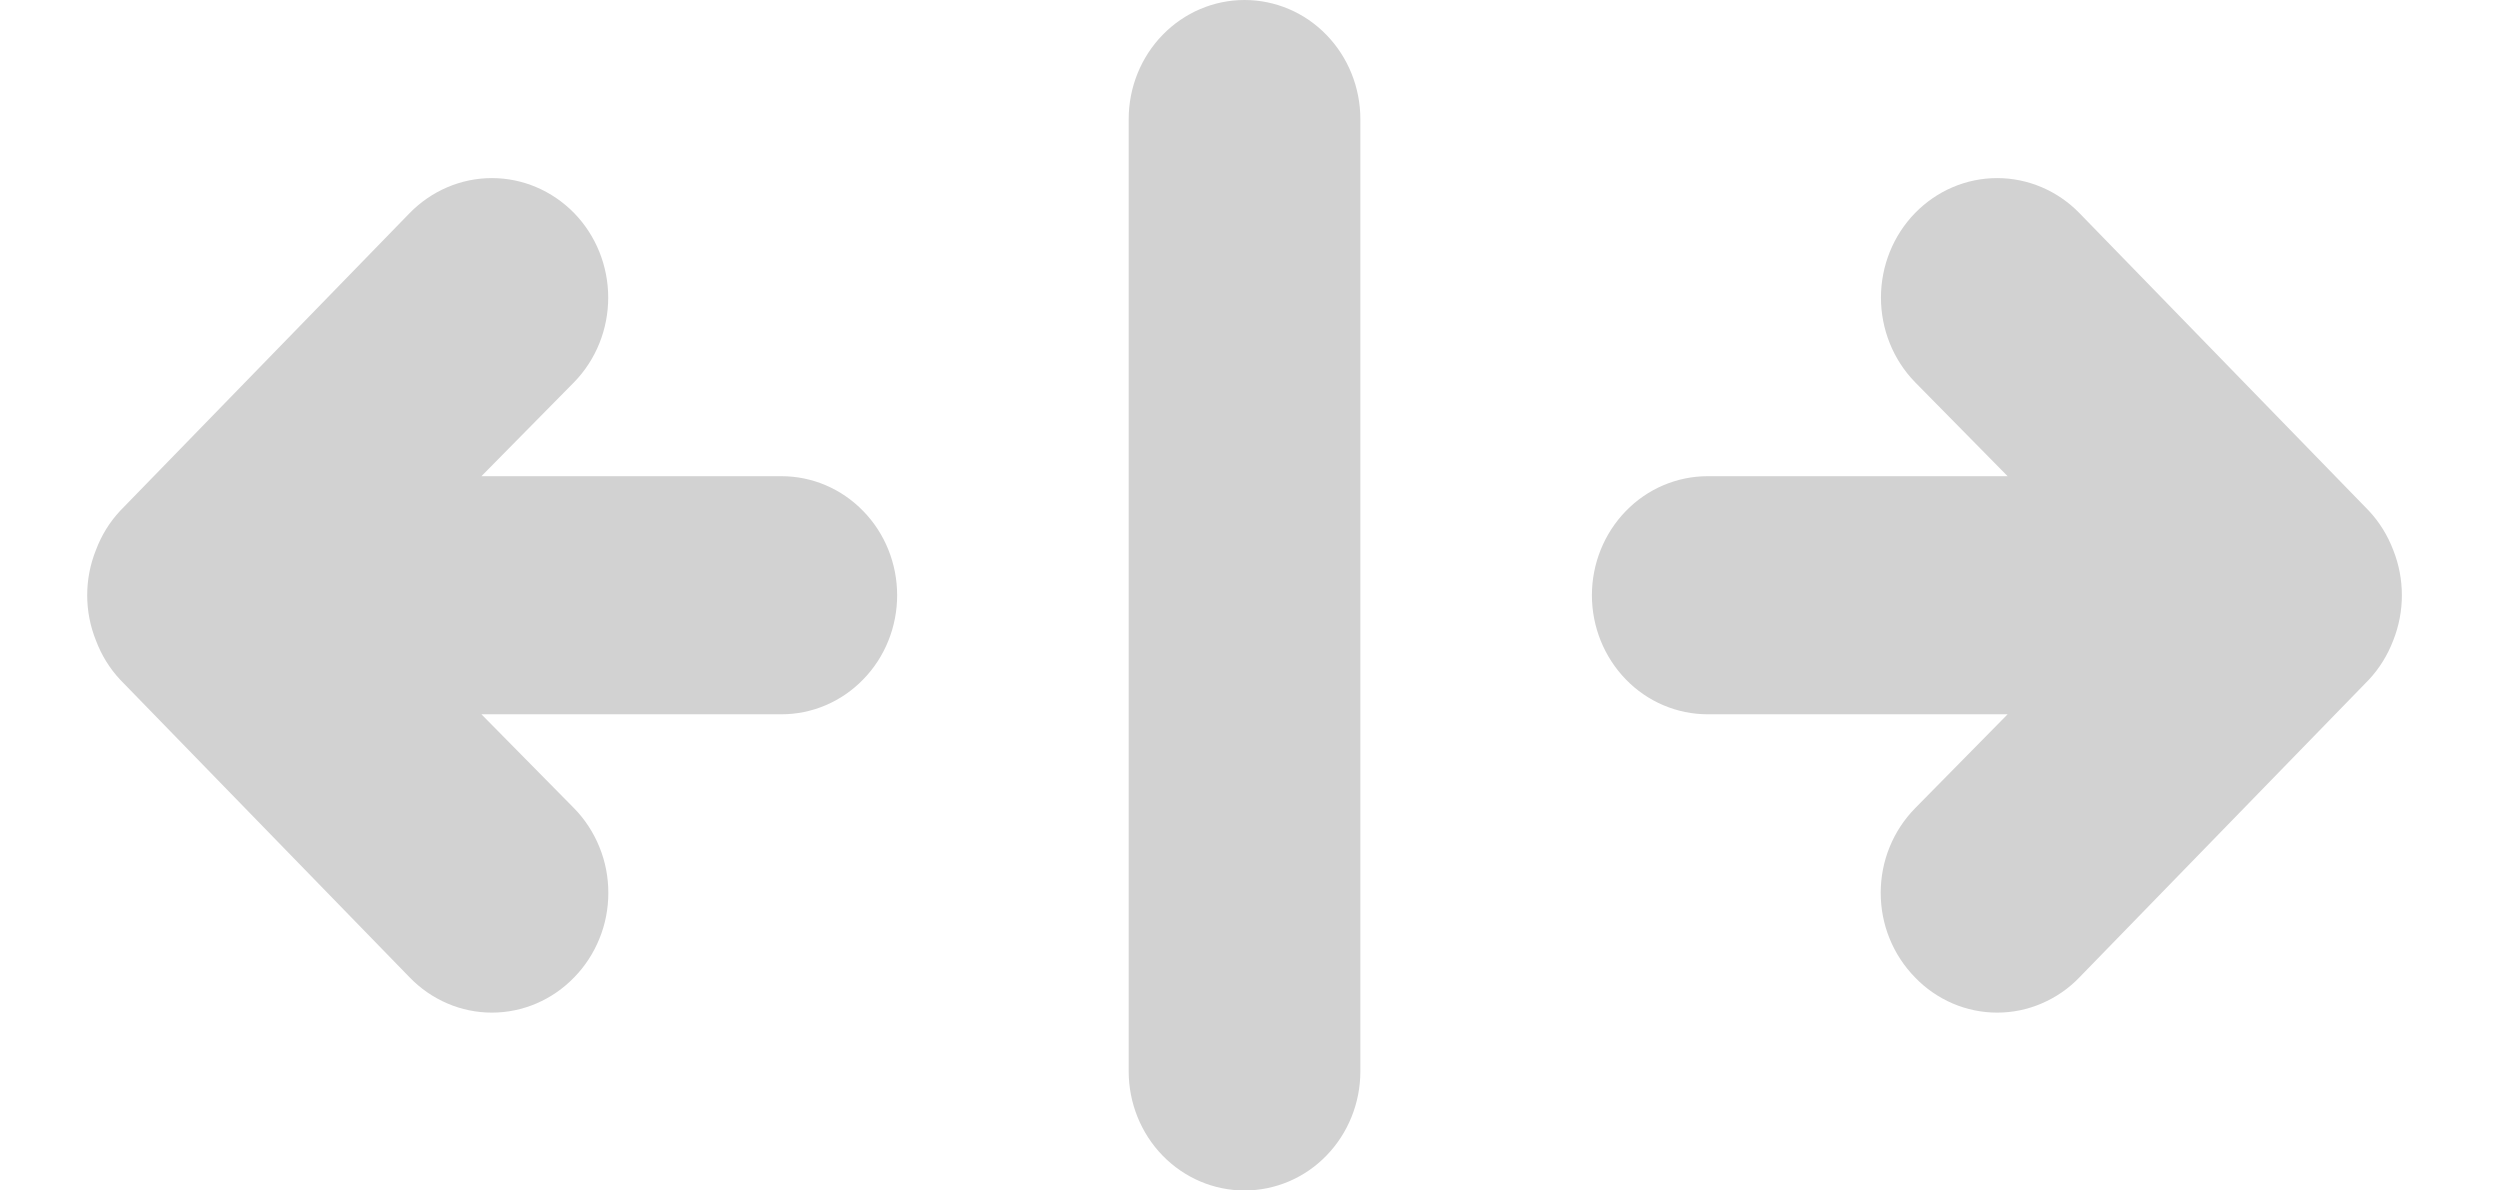 <svg width="21" height="10" viewBox="0 0 21 10" fill="none" xmlns="http://www.w3.org/2000/svg">
<path d="M20.103 4.62C20.056 4.497 19.987 4.385 19.898 4.29L17.467 1.79C17.284 1.602 17.035 1.496 16.776 1.496C16.517 1.496 16.269 1.602 16.086 1.79C15.903 1.978 15.8 2.234 15.8 2.5C15.8 2.766 15.903 3.022 16.086 3.21L16.864 4H14.345C14.087 4 13.839 4.105 13.657 4.293C13.475 4.48 13.372 4.735 13.372 5C13.372 5.265 13.475 5.52 13.657 5.707C13.839 5.895 14.087 6 14.345 6H16.864L16.086 6.79C15.995 6.883 15.922 6.994 15.873 7.115C15.823 7.237 15.798 7.368 15.798 7.5C15.798 7.632 15.823 7.763 15.873 7.885C15.922 8.006 15.995 8.117 16.086 8.21C16.176 8.304 16.284 8.378 16.402 8.429C16.521 8.48 16.648 8.506 16.776 8.506C16.905 8.506 17.032 8.48 17.15 8.429C17.269 8.378 17.377 8.304 17.467 8.21L19.898 5.71C19.987 5.615 20.056 5.503 20.103 5.38C20.2 5.137 20.2 4.863 20.103 4.62ZM6.564 4H4.044L4.823 3.21C5.006 3.022 5.109 2.766 5.109 2.5C5.109 2.234 5.006 1.978 4.823 1.79C4.639 1.602 4.391 1.496 4.132 1.496C3.873 1.496 3.625 1.602 3.441 1.79L1.01 4.29C0.921 4.385 0.852 4.497 0.806 4.62C0.708 4.863 0.708 5.137 0.806 5.38C0.852 5.503 0.921 5.615 1.01 5.71L3.441 8.21C3.532 8.304 3.639 8.378 3.758 8.429C3.876 8.48 4.004 8.506 4.132 8.506C4.26 8.506 4.387 8.48 4.506 8.429C4.625 8.378 4.732 8.304 4.823 8.21C4.914 8.117 4.986 8.006 5.035 7.885C5.085 7.763 5.11 7.632 5.11 7.5C5.11 7.368 5.085 7.237 5.035 7.115C4.986 6.994 4.914 6.883 4.823 6.79L4.044 6H6.564C6.822 6 7.069 5.895 7.251 5.707C7.434 5.52 7.536 5.265 7.536 5C7.536 4.735 7.434 4.48 7.251 4.293C7.069 4.105 6.822 4 6.564 4ZM10.454 0C10.196 0 9.949 0.105 9.766 0.293C9.584 0.48 9.481 0.735 9.481 1V9C9.481 9.265 9.584 9.52 9.766 9.707C9.949 9.895 10.196 10 10.454 10C10.712 10 10.96 9.895 11.142 9.707C11.324 9.52 11.427 9.265 11.427 9V1C11.427 0.735 11.324 0.48 11.142 0.293C10.96 0.105 10.712 0 10.454 0Z" fill="#D2D2D2"/>
</svg>

